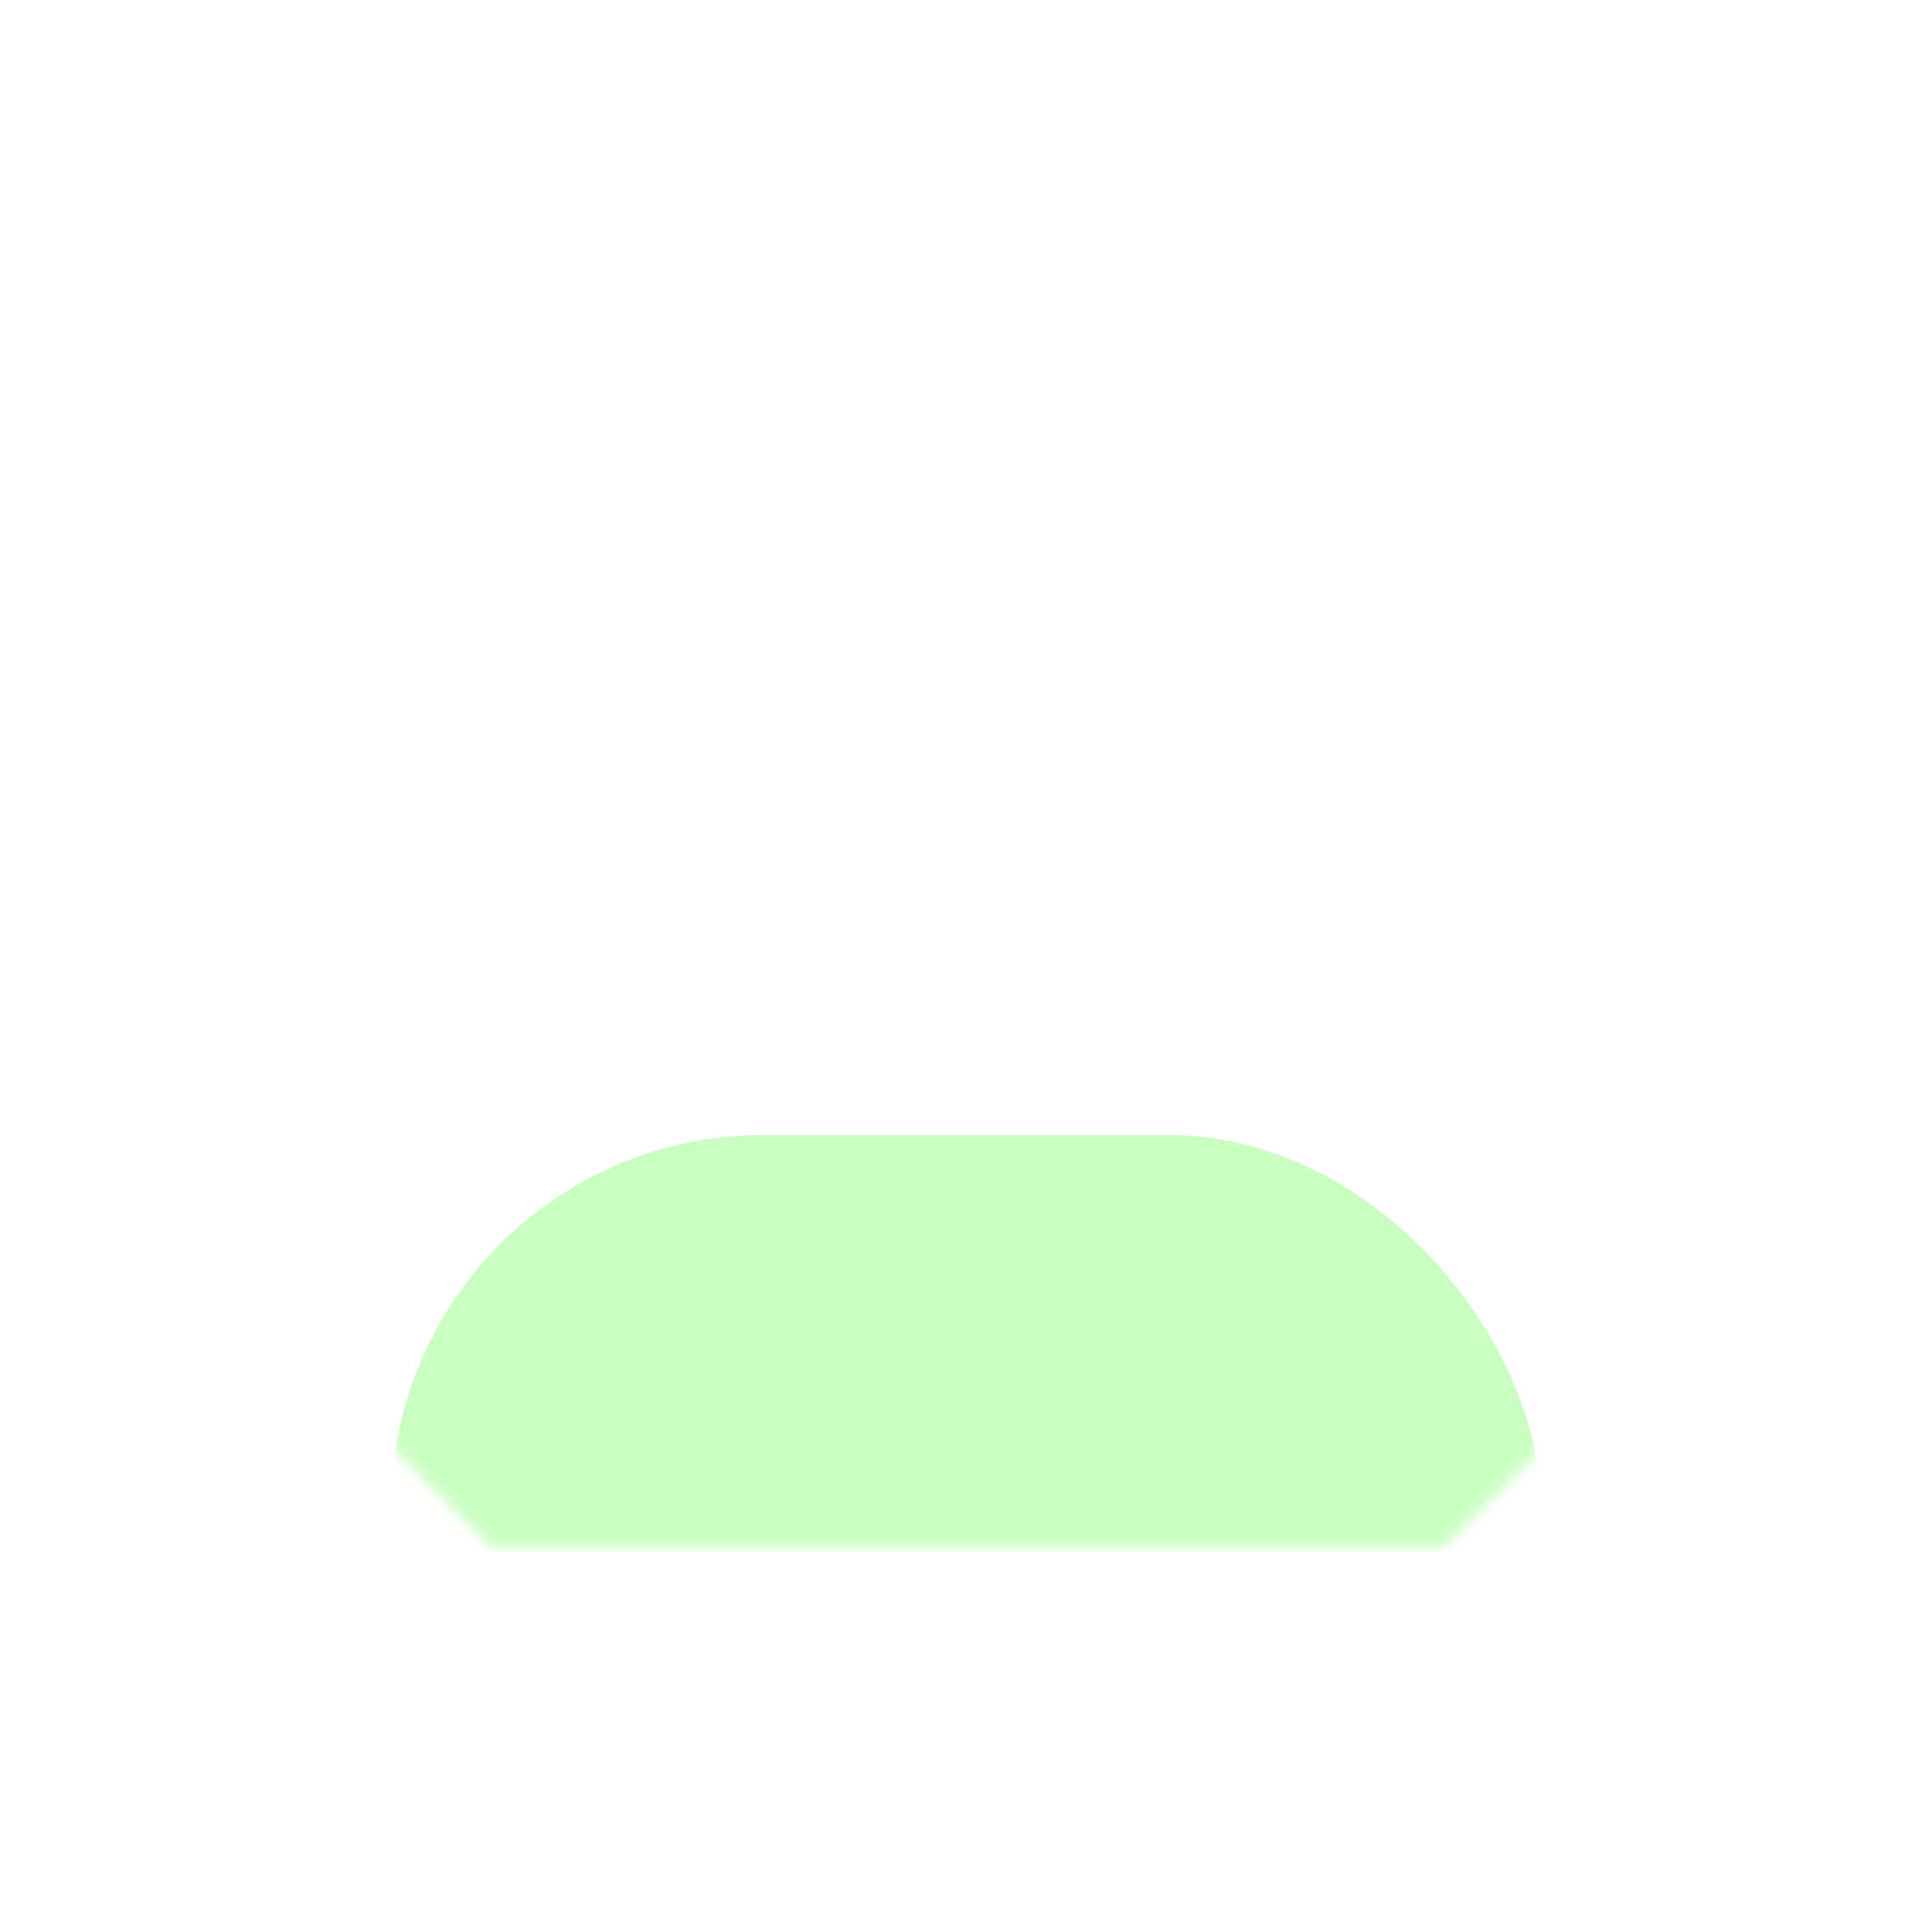 <svg width="160" height="160" viewBox="0 0 160 160" fill="none" xmlns="http://www.w3.org/2000/svg">
<g clip-path="url(#clip0_192_11111)">
<mask id="mask0_192_11111" style="mask-type:alpha" maskUnits="userSpaceOnUse" x="31" y="31" width="98" height="98">
<mask id="path-1-inside-1_192_11111" fill="white">
<path fill-rule="evenodd" clip-rule="evenodd" d="M40.727 32.007C40.908 31.826 41.154 31.724 41.41 31.724H118.773C119.029 31.724 119.275 31.826 119.456 32.007L127.993 40.544C128.174 40.725 128.276 40.971 128.276 41.227V118.956C128.276 119.212 128.174 119.457 127.993 119.638L119.638 127.993C119.457 128.174 119.212 128.276 118.956 128.276H41.227C40.971 128.276 40.726 128.174 40.545 127.993L32.007 119.455C31.826 119.274 31.724 119.029 31.724 118.773V41.41C31.724 41.154 31.826 40.908 32.007 40.727L40.727 32.007Z"/>
</mask>
<path fill-rule="evenodd" clip-rule="evenodd" d="M40.727 32.007C40.908 31.826 41.154 31.724 41.41 31.724H118.773C119.029 31.724 119.275 31.826 119.456 32.007L127.993 40.544C128.174 40.725 128.276 40.971 128.276 41.227V118.956C128.276 119.212 128.174 119.457 127.993 119.638L119.638 127.993C119.457 128.174 119.212 128.276 118.956 128.276H41.227C40.971 128.276 40.726 128.174 40.545 127.993L32.007 119.455C31.826 119.274 31.724 119.029 31.724 118.773V41.41C31.724 41.154 31.826 40.908 32.007 40.727L40.727 32.007Z" fill="url(#paint0_linear_192_11111)"/>
<path d="M32.007 40.727L32.329 41.049L32.007 40.727ZM32.007 119.455L32.329 119.133L32.007 119.455ZM40.545 127.993L40.867 127.671L40.545 127.993ZM127.993 40.544L127.671 40.866L127.993 40.544ZM119.456 32.007L119.778 31.685L119.456 32.007ZM118.773 31.269H41.41V32.179H118.773V31.269ZM128.315 40.222L119.778 31.685L119.134 32.329L127.671 40.866L128.315 40.222ZM128.731 118.956V41.227H127.821V118.956H128.731ZM119.96 128.315L128.315 119.96L127.671 119.316L119.316 127.671L119.96 128.315ZM41.227 128.731H118.956V127.82H41.227V128.731ZM31.685 119.777L40.223 128.315L40.867 127.671L32.329 119.133L31.685 119.777ZM31.269 41.41V118.773H32.179V41.41H31.269ZM40.405 31.685L31.685 40.405L32.329 41.049L41.049 32.329L40.405 31.685ZM32.179 41.41C32.179 41.274 32.233 41.145 32.329 41.049L31.685 40.405C31.419 40.672 31.269 41.033 31.269 41.41H32.179ZM32.329 119.133C32.233 119.038 32.179 118.908 32.179 118.773H31.269C31.269 119.149 31.419 119.511 31.685 119.777L32.329 119.133ZM41.227 127.82C41.092 127.82 40.962 127.767 40.867 127.671L40.223 128.315C40.489 128.581 40.85 128.731 41.227 128.731V127.82ZM119.316 127.671C119.221 127.767 119.091 127.82 118.956 127.82V128.731C119.332 128.731 119.694 128.581 119.96 128.315L119.316 127.671ZM127.821 118.956C127.821 119.091 127.767 119.221 127.671 119.316L128.315 119.96C128.581 119.694 128.731 119.332 128.731 118.956H127.821ZM127.671 40.866C127.767 40.962 127.821 41.092 127.821 41.227H128.731C128.731 40.85 128.581 40.489 128.315 40.222L127.671 40.866ZM41.41 31.269C41.033 31.269 40.672 31.418 40.405 31.685L41.049 32.329C41.145 32.233 41.275 32.179 41.41 32.179V31.269ZM118.773 32.179C118.908 32.179 119.038 32.233 119.134 32.329L119.778 31.685C119.511 31.418 119.15 31.269 118.773 31.269V32.179Z" fill="url(#paint1_linear_192_11111)" mask="url(#path-1-inside-1_192_11111)"/>
</mask>
<g mask="url(#mask0_192_11111)">
<g filter="url(#filter0_f_192_11111)">
<rect x="32.4" y="94" width="95.2" height="61.6" rx="30.8" fill="#25FF01" fill-opacity="0.24"/>
</g>
</g>
</g>
<defs>
<filter id="filter0_f_192_11111" x="-4.933" y="56.667" width="169.867" height="136.267" filterUnits="userSpaceOnUse" color-interpolation-filters="sRGB">
<feFlood flood-opacity="0" result="BackgroundImageFix"/>
<feBlend mode="normal" in="SourceGraphic" in2="BackgroundImageFix" result="shape"/>
<feGaussianBlur stdDeviation="18.667" result="effect1_foregroundBlur_192_11111"/>
</filter>
<linearGradient id="paint0_linear_192_11111" x1="80" y1="128.276" x2="80" y2="31.724" gradientUnits="userSpaceOnUse">
<stop stop-color="#181134"/>
<stop offset="1" stop-color="#222C5F"/>
</linearGradient>
<linearGradient id="paint1_linear_192_11111" x1="122.342" y1="31.284" x2="40.846" y2="128.715" gradientUnits="userSpaceOnUse">
<stop stop-color="#A7CAFF" stop-opacity="0.6"/>
<stop offset="1" stop-color="#A7CAFF" stop-opacity="0"/>
</linearGradient>
<clipPath id="clip0_192_11111">
<rect width="95.2" height="96.133" fill="white" transform="translate(32.4 32.4)"/>
</clipPath>
</defs>
</svg>

